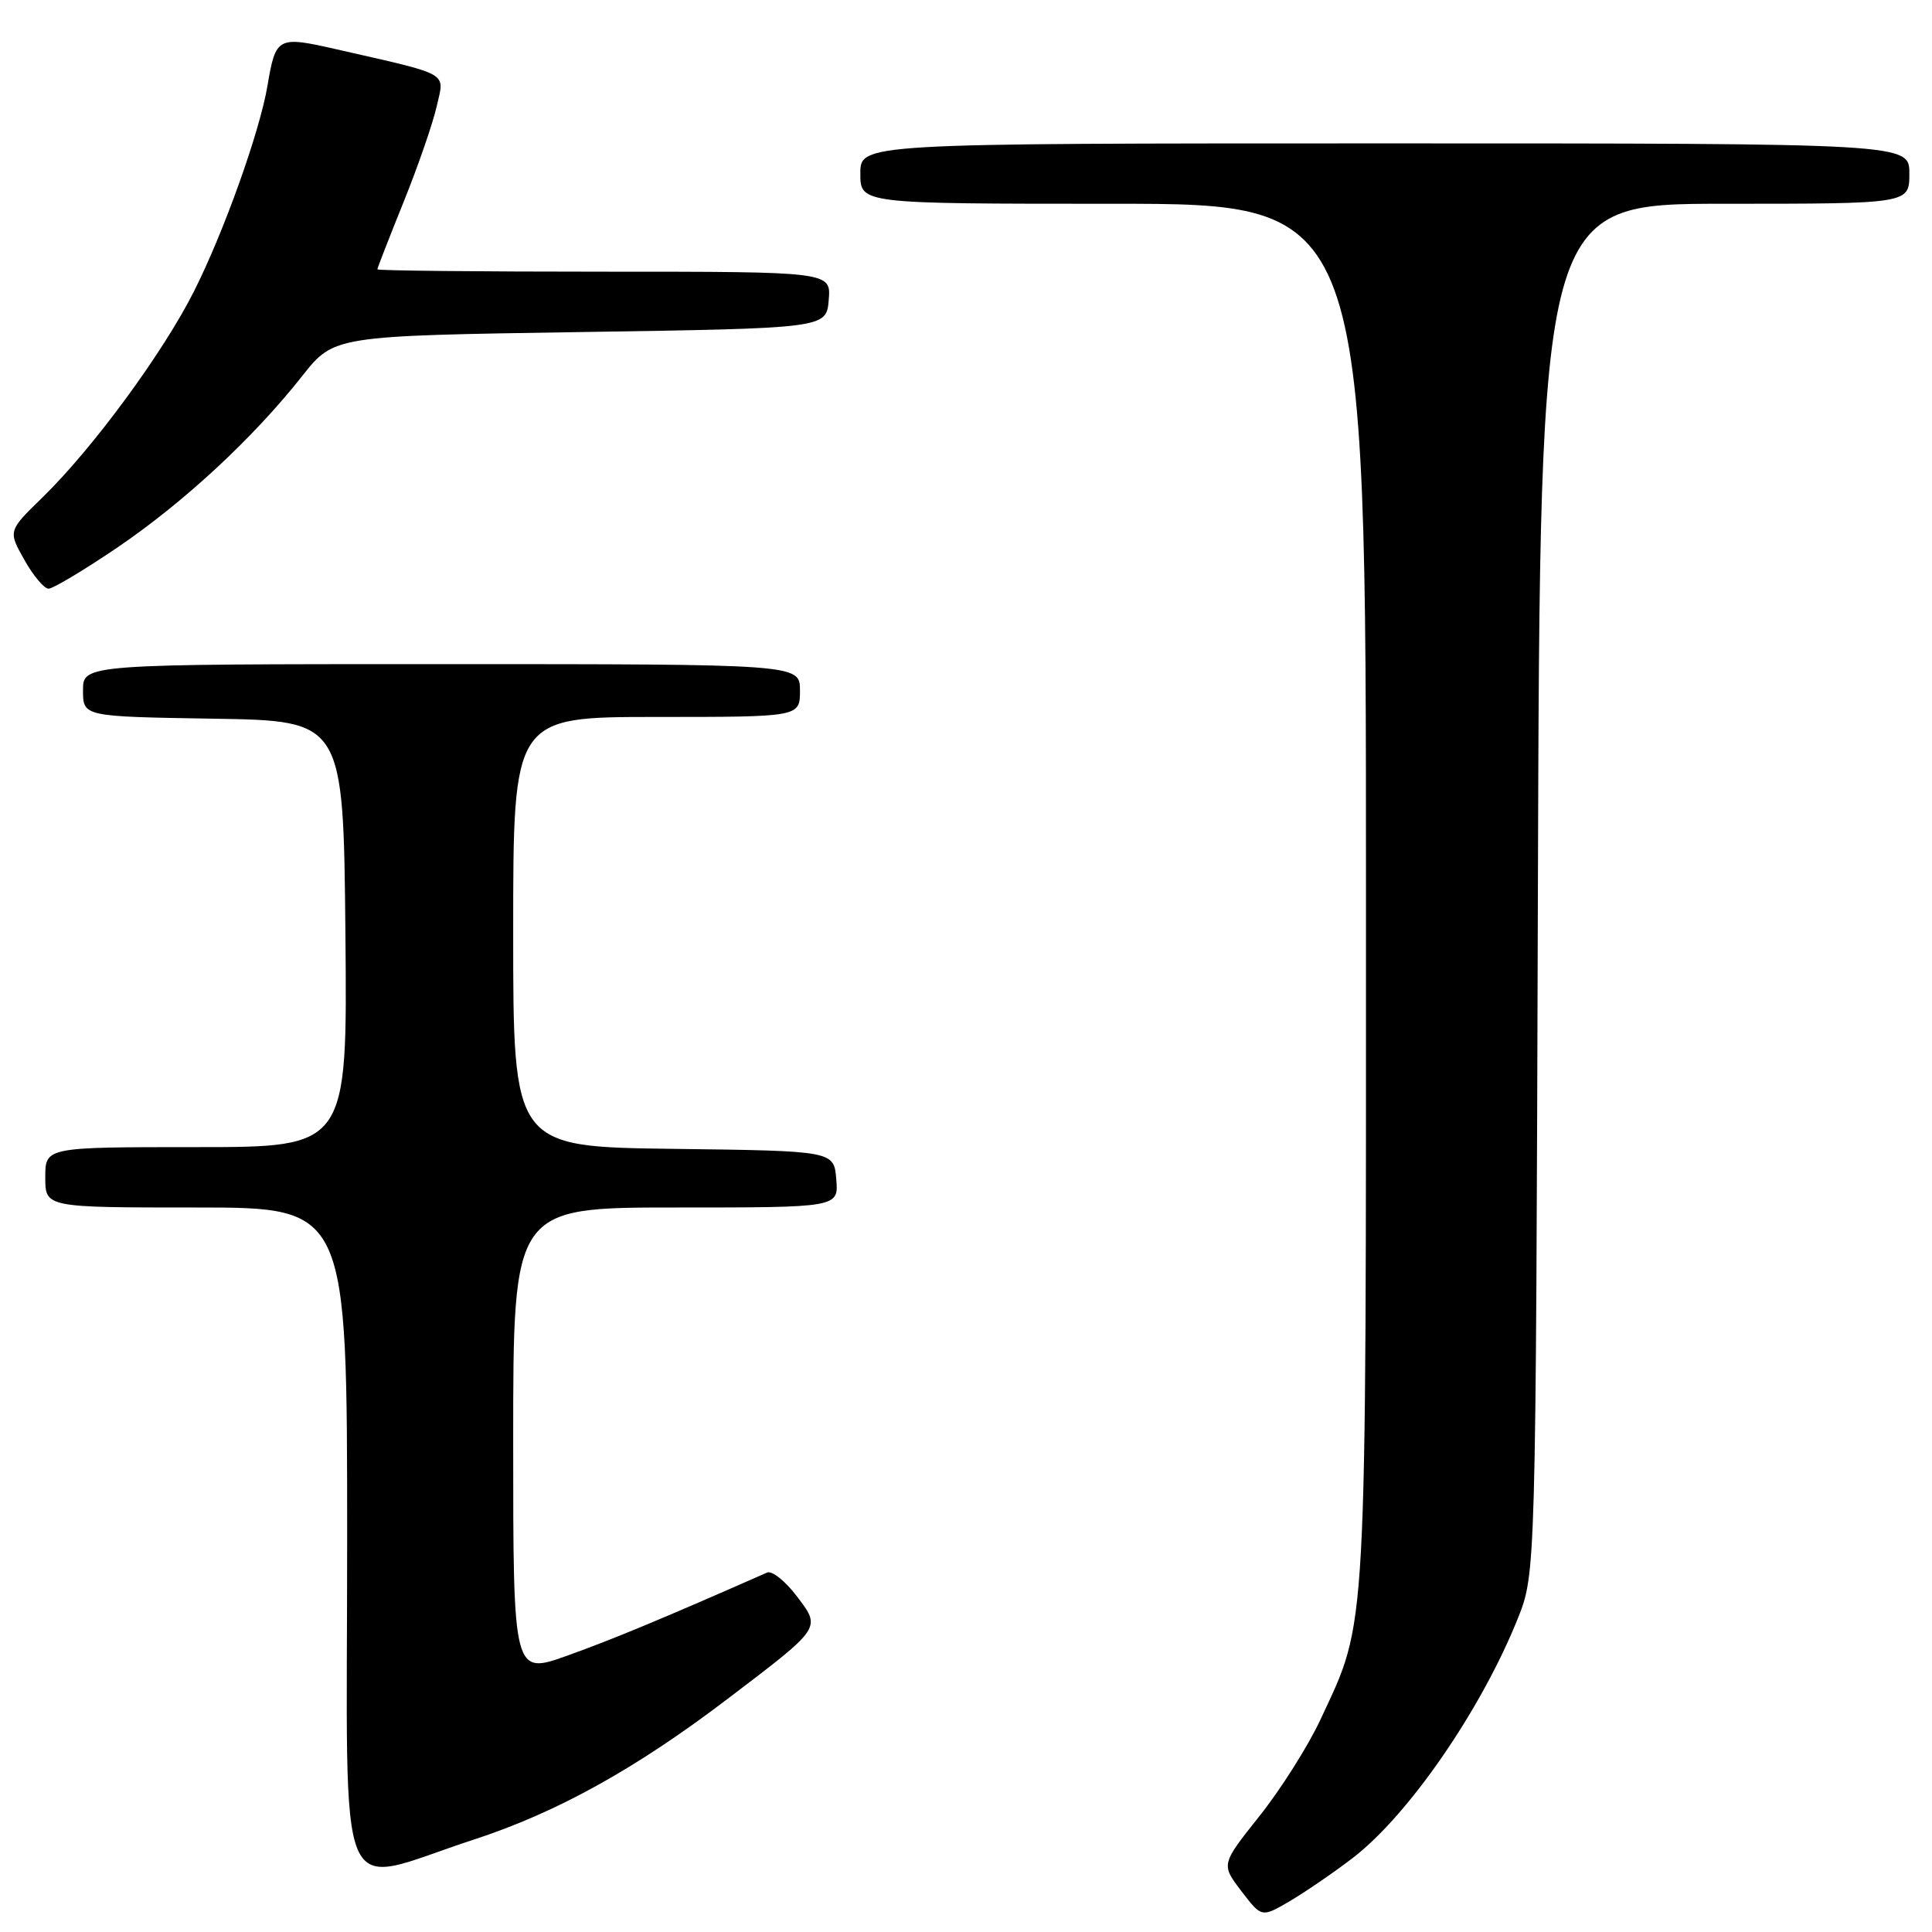 <?xml version="1.0" encoding="UTF-8" standalone="no"?>
<!DOCTYPE svg PUBLIC "-//W3C//DTD SVG 1.1//EN" "http://www.w3.org/Graphics/SVG/1.1/DTD/svg11.dtd" >
<svg xmlns="http://www.w3.org/2000/svg" xmlns:xlink="http://www.w3.org/1999/xlink" version="1.1" viewBox="0 0 256 256">
 <g >
 <path fill="currentColor"
d=" M 179.13 246.28 C 186.54 240.66 196.23 226.63 201.10 214.50 C 203.50 208.50 203.50 208.50 203.78 117.75 C 204.06 27.00 204.06 27.00 228.53 27.00 C 253.00 27.00 253.00 27.00 253.00 23.00 C 253.00 19.00 253.00 19.00 183.50 19.00 C 114.00 19.00 114.00 19.00 114.00 23.00 C 114.00 27.00 114.00 27.00 147.50 27.00 C 181.00 27.00 181.00 27.00 181.00 118.29 C 181.00 218.36 181.22 214.42 174.97 227.85 C 173.34 231.35 169.71 237.09 166.90 240.62 C 161.79 247.04 161.79 247.04 164.48 250.57 C 167.17 254.09 167.17 254.09 170.84 251.95 C 172.85 250.77 176.59 248.22 179.13 246.28 Z  M 62.74 243.77 C 73.84 240.15 84.31 234.34 96.61 224.96 C 108.98 215.54 108.83 215.78 105.52 211.43 C 104.02 209.47 102.28 208.09 101.65 208.37 C 87.79 214.48 81.22 217.21 75.25 219.35 C 68.00 221.96 68.00 221.96 68.00 190.98 C 68.00 160.00 68.00 160.00 89.56 160.00 C 111.12 160.00 111.12 160.00 110.81 156.25 C 110.50 152.50 110.50 152.50 89.25 152.23 C 68.00 151.96 68.00 151.96 68.00 123.48 C 68.00 95.00 68.00 95.00 87.00 95.00 C 106.00 95.00 106.00 95.00 106.00 91.50 C 106.00 88.00 106.00 88.00 58.50 88.00 C 11.00 88.00 11.00 88.00 11.00 91.48 C 11.00 94.95 11.00 94.95 28.25 95.23 C 45.50 95.50 45.50 95.50 45.77 123.75 C 46.03 152.00 46.03 152.00 26.02 152.00 C 6.00 152.00 6.00 152.00 6.00 156.00 C 6.00 160.00 6.00 160.00 26.00 160.00 C 46.00 160.00 46.00 160.00 46.00 204.05 C 46.00 254.33 44.11 249.84 62.74 243.77 Z  M 15.55 72.55 C 24.38 66.55 33.53 58.07 40.04 49.83 C 44.25 44.50 44.25 44.50 76.88 44.00 C 109.50 43.50 109.50 43.50 109.81 39.75 C 110.12 36.00 110.12 36.00 80.06 36.00 C 63.53 36.00 50.00 35.86 50.00 35.69 C 50.00 35.53 51.57 31.50 53.48 26.76 C 55.40 22.01 57.37 16.30 57.87 14.07 C 58.91 9.47 59.87 10.02 44.58 6.53 C 36.77 4.75 36.54 4.87 35.44 11.37 C 34.41 17.47 29.65 30.78 25.70 38.61 C 21.58 46.79 12.25 59.47 5.62 65.92 C 1.07 70.35 1.07 70.35 3.22 74.17 C 4.40 76.28 5.85 78.00 6.43 78.00 C 7.02 78.01 11.12 75.55 15.55 72.55 Z "/>
</g>
</svg>